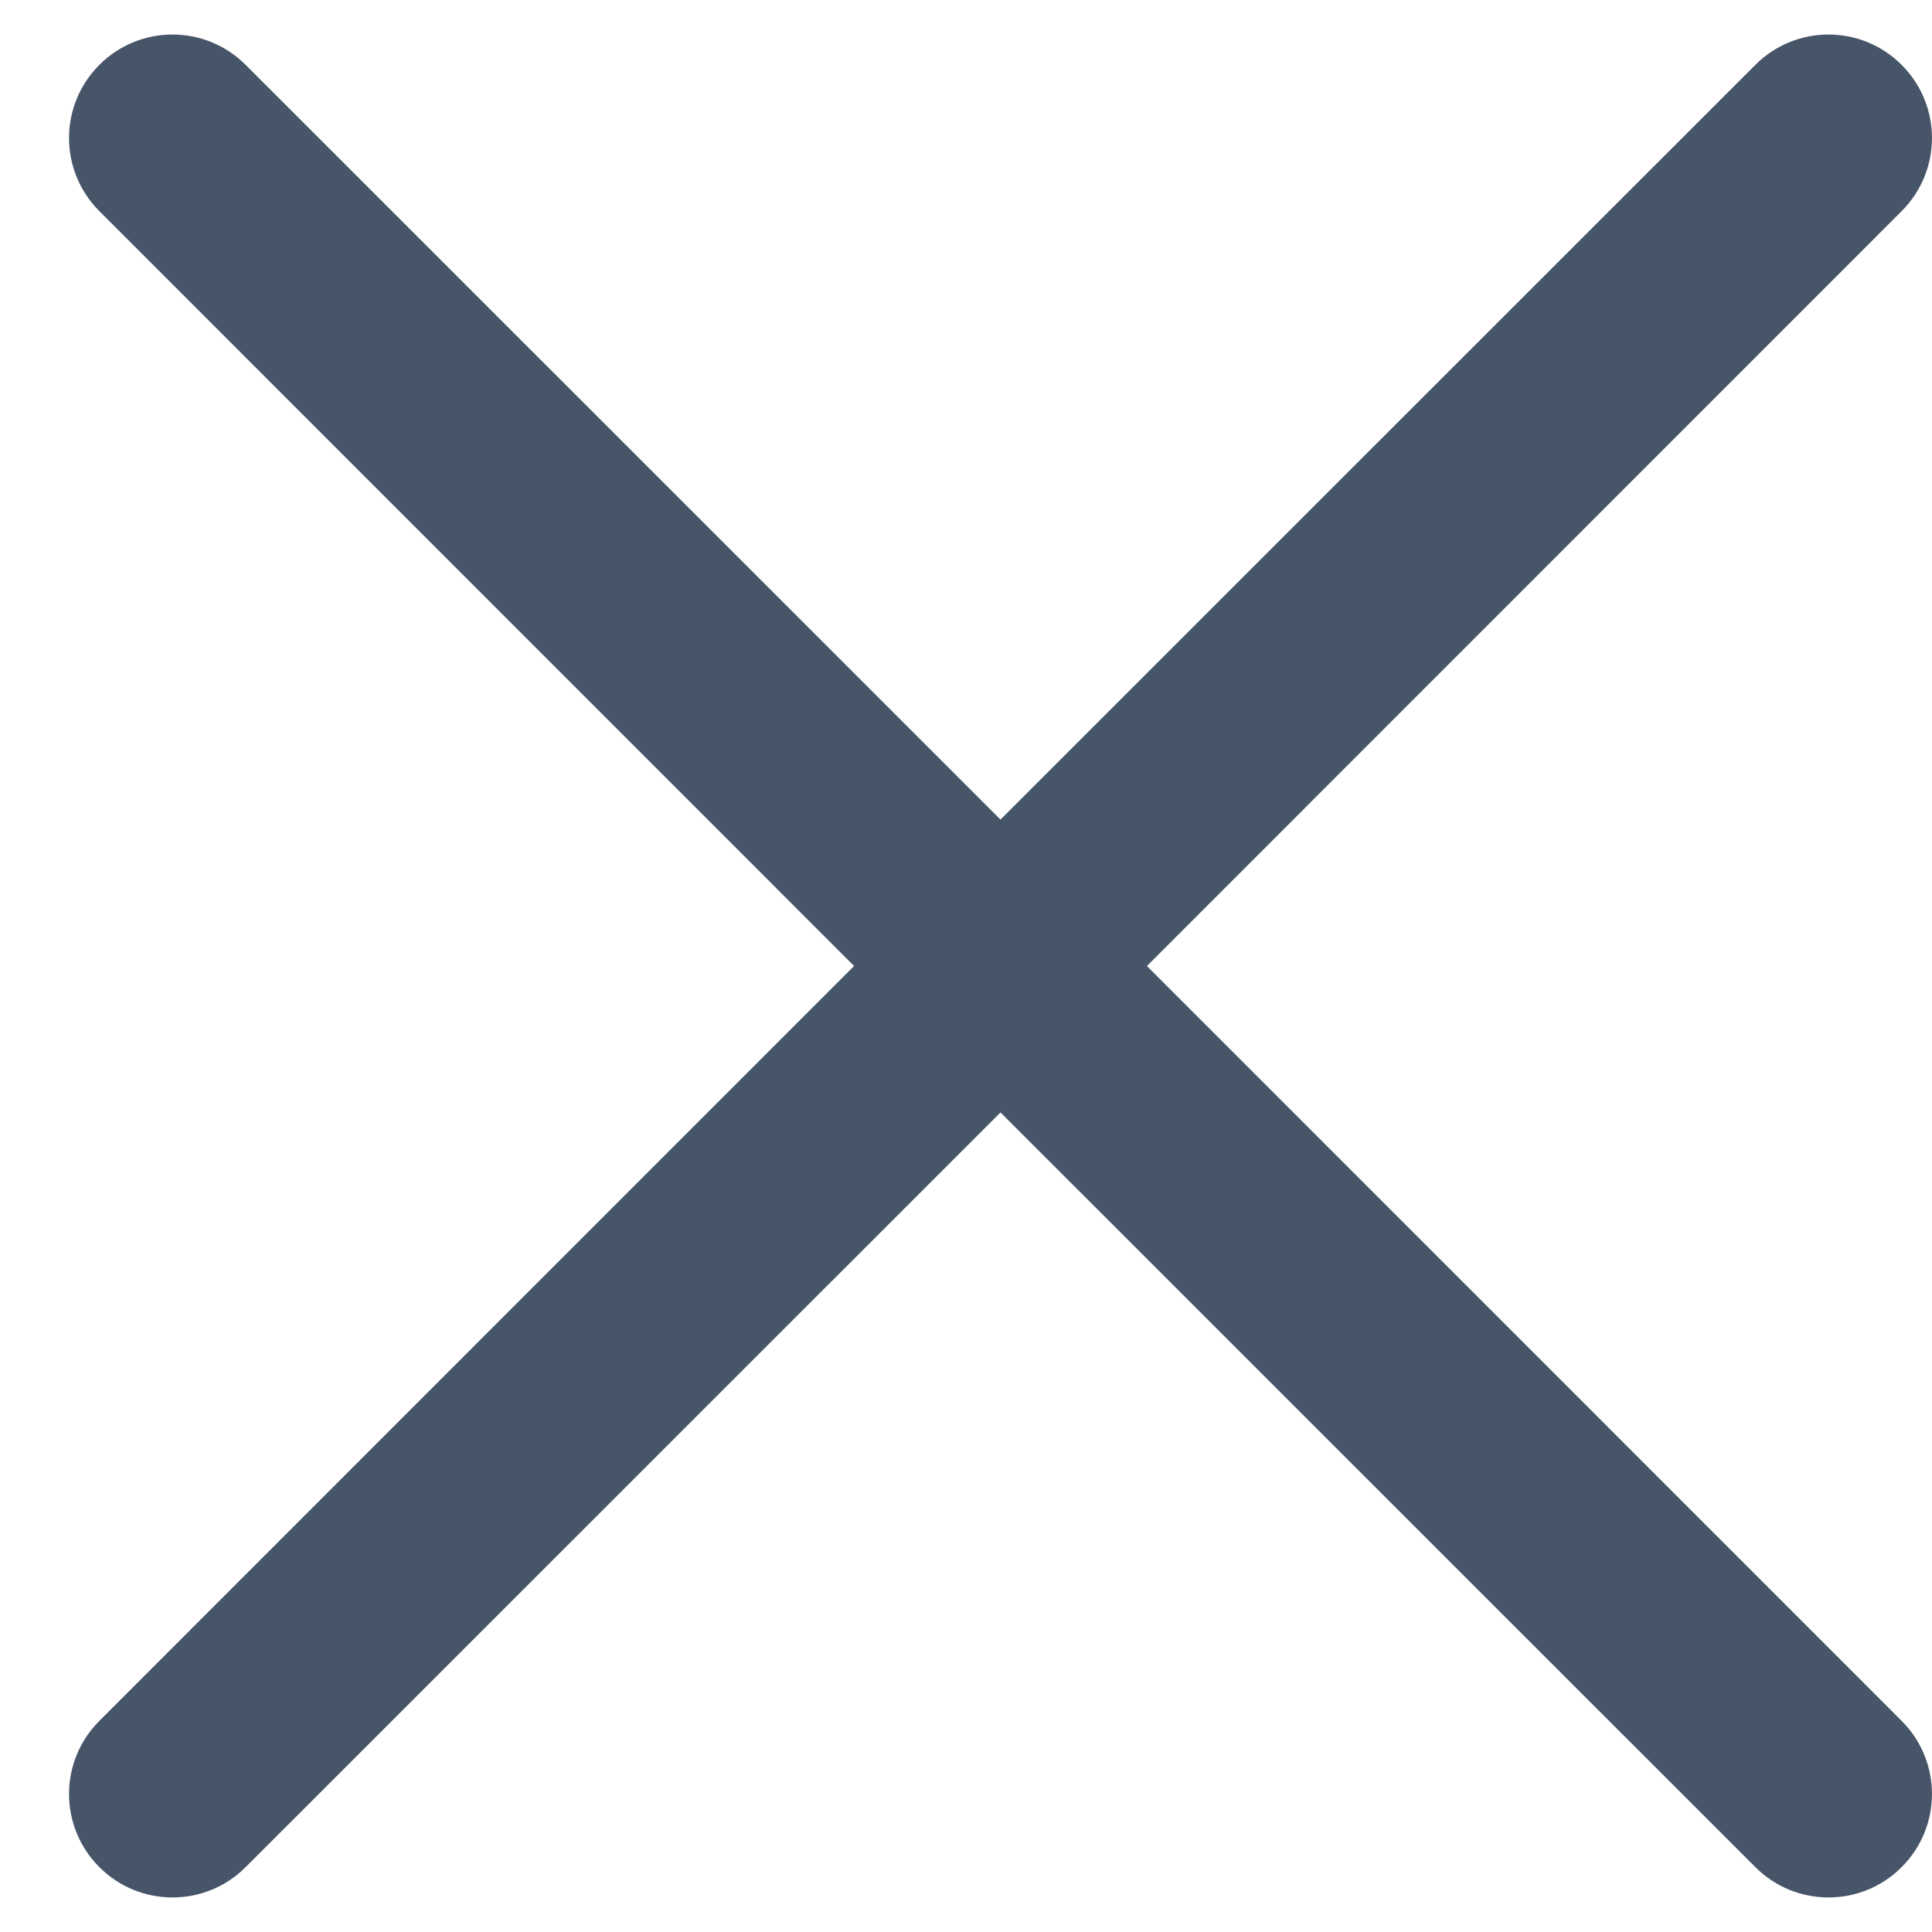 <svg width="14" height="14" viewBox="0 0 14 14" fill="none" xmlns="http://www.w3.org/2000/svg" >
    <path fill-rule="evenodd" clip-rule="evenodd" d="M0.72 0.47C1.013 0.177 1.487 0.177 1.78 0.47L7.25 5.939L12.72 0.47C13.013 0.177 13.487 0.177 13.78 0.47C14.073 0.763 14.073 1.237 13.78 1.53L8.311 7L13.78 12.47C14.073 12.763 14.073 13.237 13.78 13.53C13.487 13.823 13.013 13.823 12.72 13.53L7.25 8.061L1.78 13.53C1.487 13.823 1.013 13.823 0.72 13.53C0.427 13.237 0.427 12.763 0.72 12.47L6.189 7L0.72 1.53C0.427 1.237 0.427 0.763 0.72 0.47Z" fill="#475569" />
</svg>